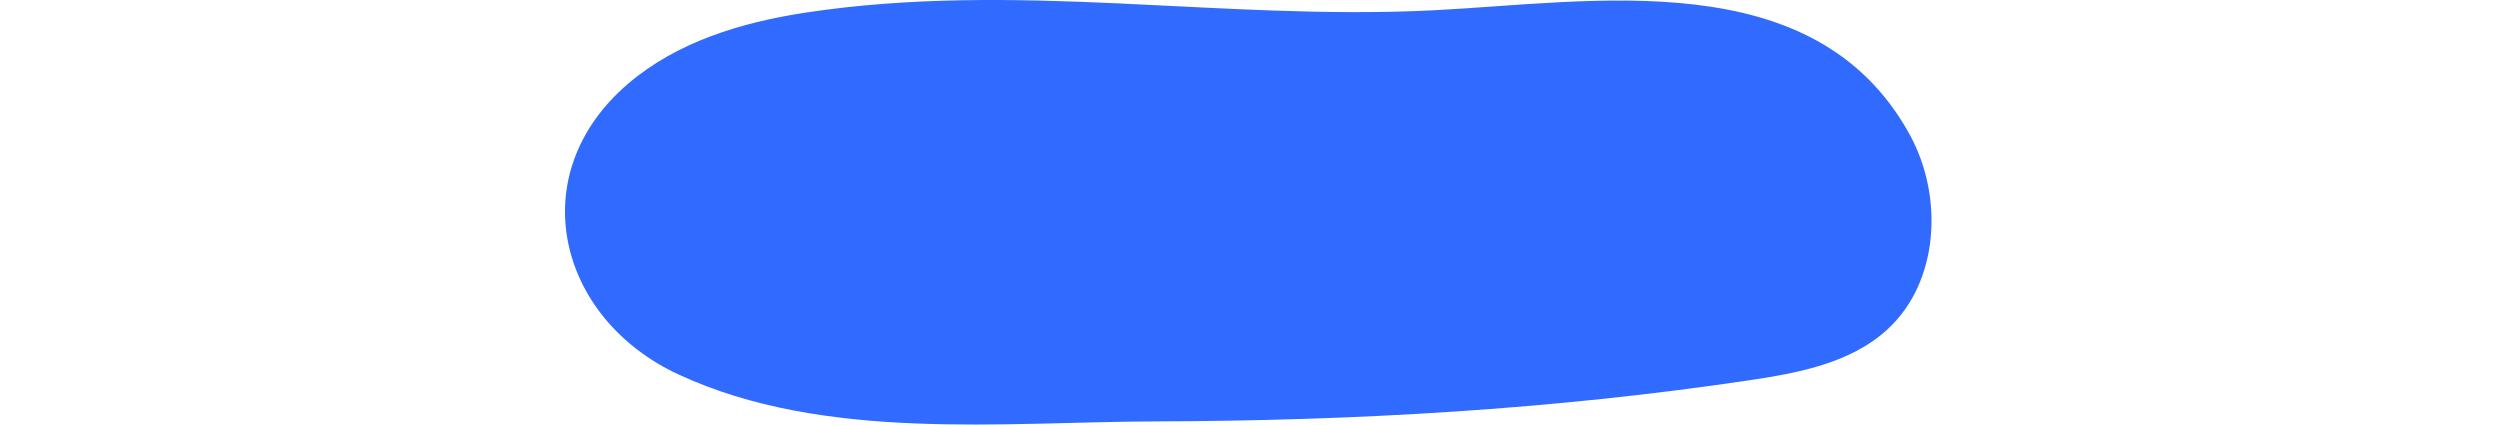 <svg width="500" height="85" viewBox="0 0 274 85" fill="none" xmlns="http://www.w3.org/2000/svg">
    <path
        d="M268.872 26.791C249.879 -7.588 205.683 0.467 173.512 2.067C131.251 4.169 90.071 -3.901 47.903 2.557C35.227 4.498 22.422 8.385 12.664 16.705C-8.668 34.891 -1.54 63.695 22.768 74.924C51.896 88.378 87.295 84.369 118.433 84.277C158.101 84.16 197.511 81.914 236.779 76.066C246.637 74.598 257.06 72.657 264.424 65.941C274.851 56.43 275.739 39.312 268.952 26.937C268.925 26.888 268.898 26.839 268.872 26.791Z"
        fill="#306AFF" />
</svg>